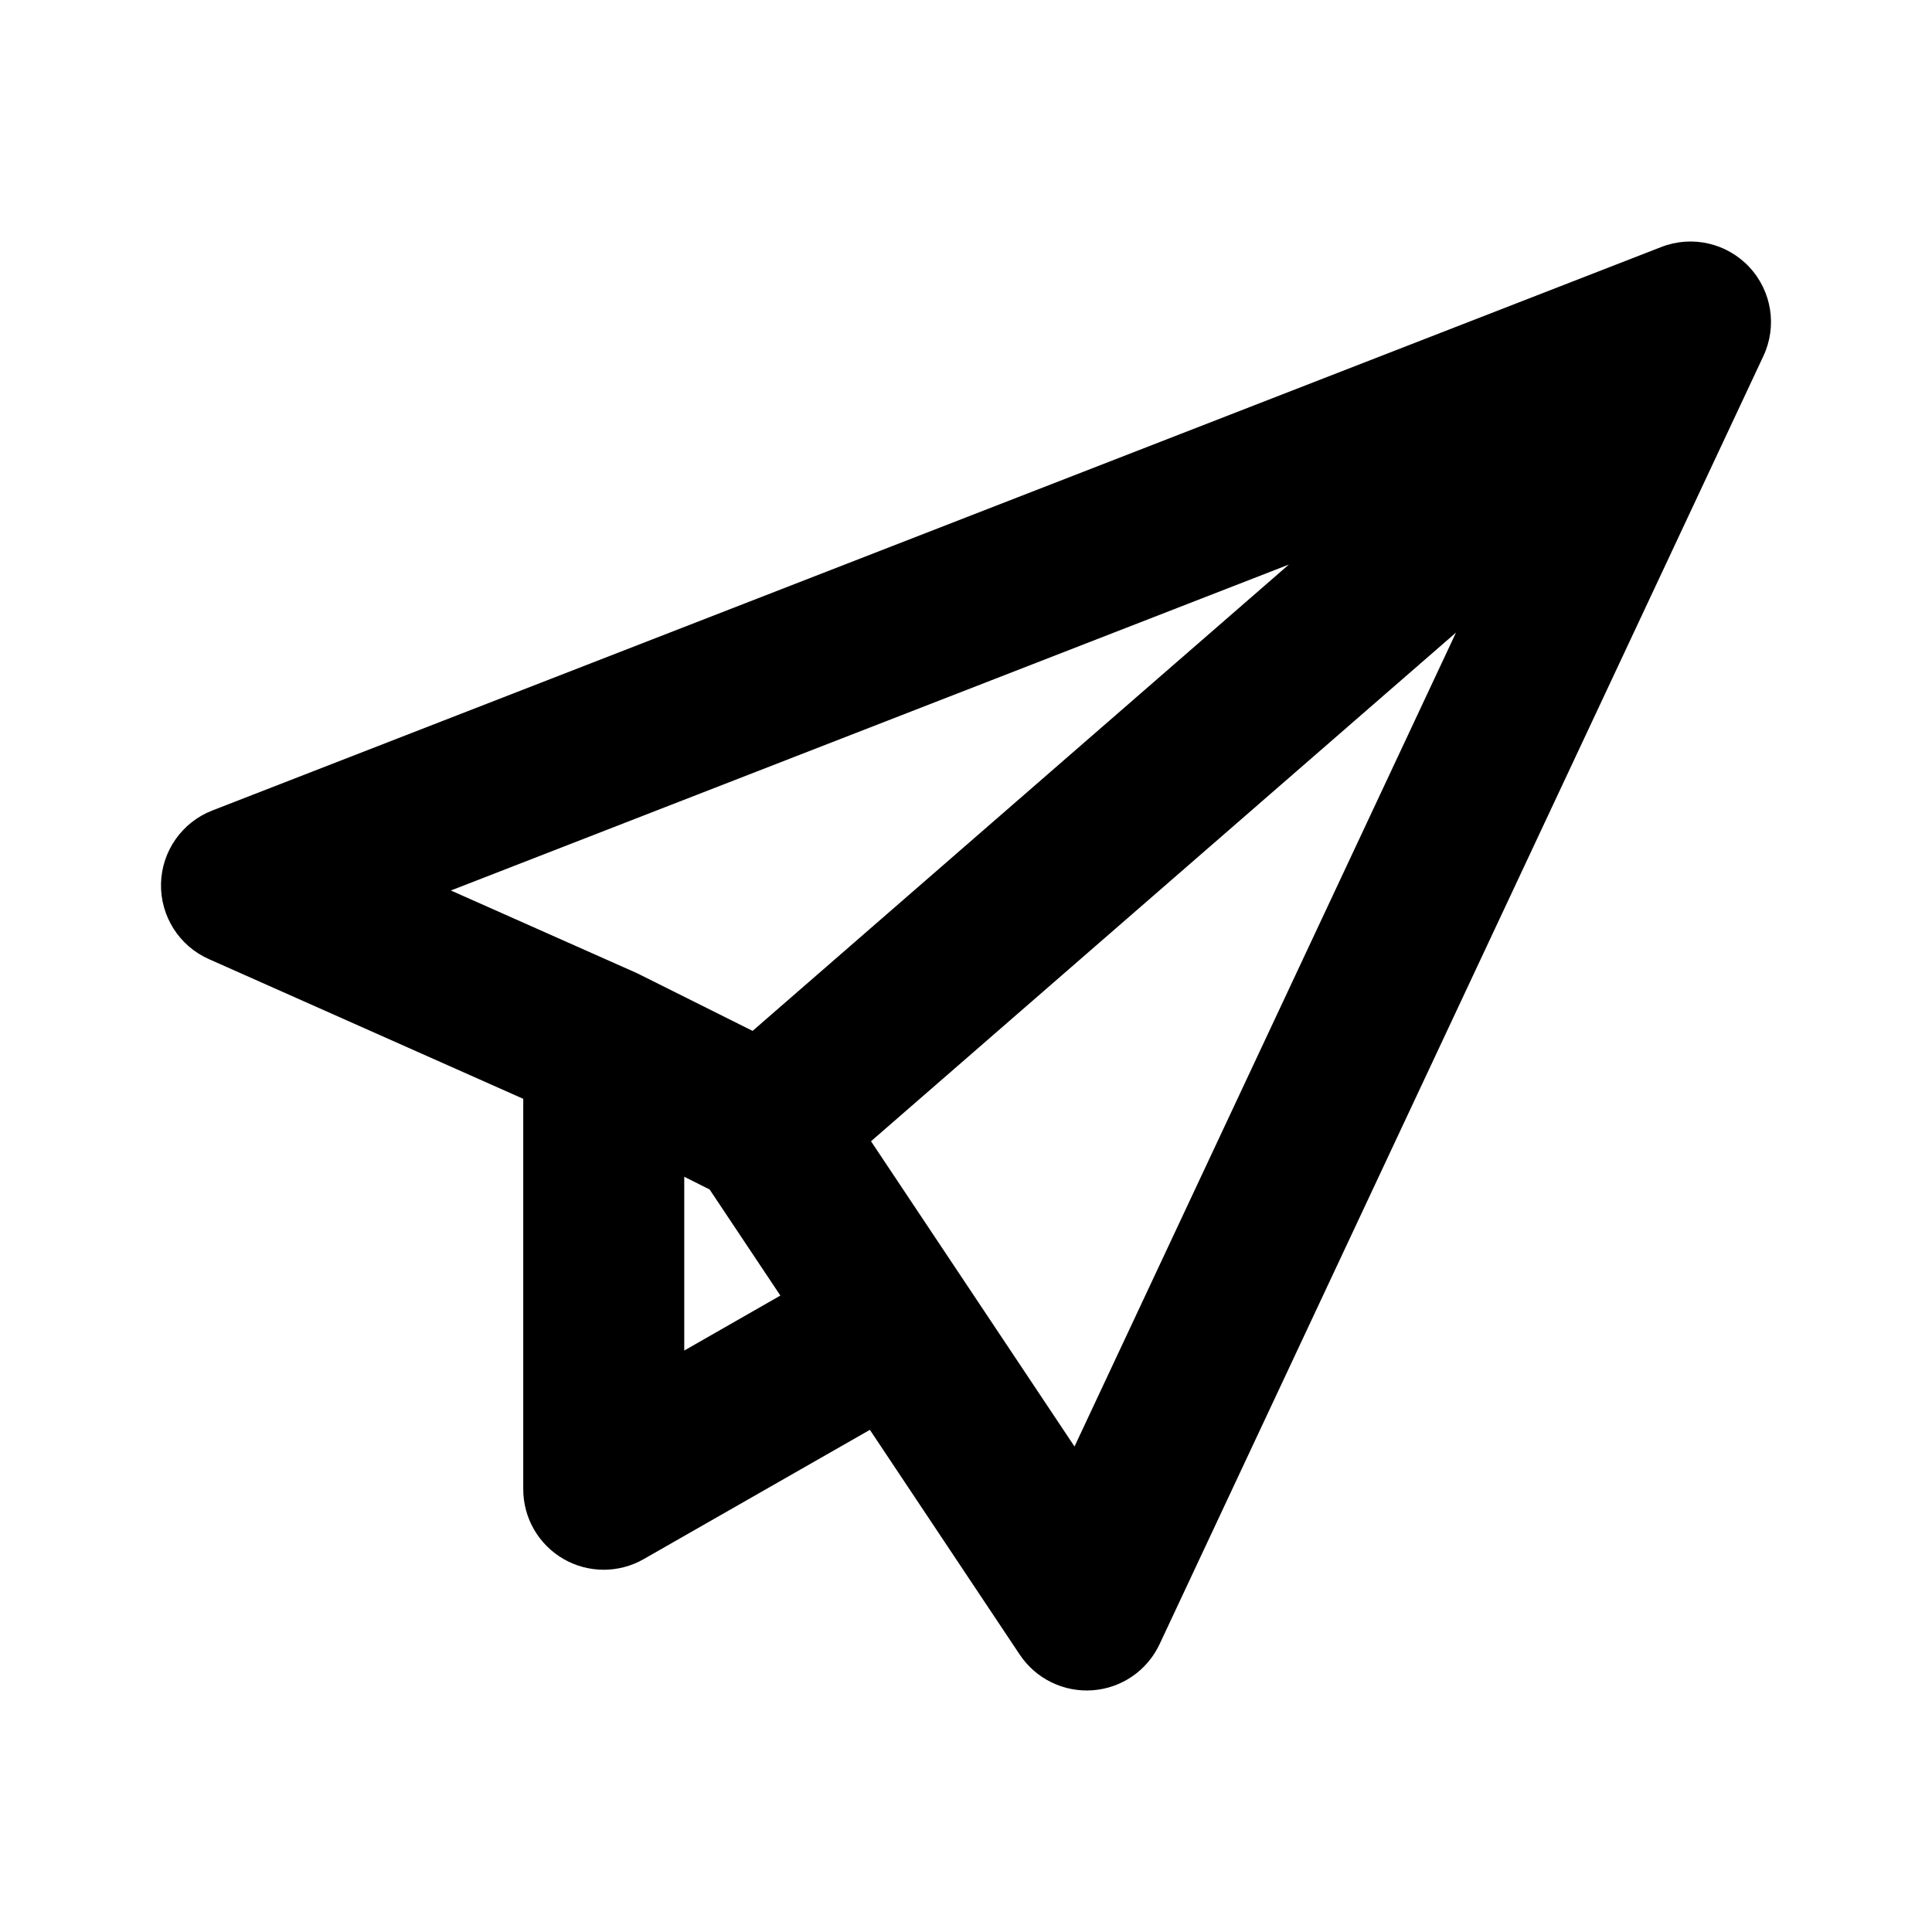<svg width="24" height="24" viewBox="0 0 24 24" xmlns="http://www.w3.org/2000/svg">
<path fill-rule="evenodd" clip-rule="evenodd" d="M21.73 3.317C22.01 3.616 22.079 4.054 21.905 4.424L14.405 20.424C14.252 20.751 13.935 20.97 13.575 20.997C13.215 21.024 12.868 20.855 12.668 20.555L10.806 17.762L7.996 19.368C7.687 19.545 7.306 19.544 6.998 19.365C6.69 19.186 6.5 18.857 6.5 18.5V13.65L2.594 11.914C2.225 11.75 1.991 11.38 2 10.976C2.01 10.573 2.261 10.214 2.638 10.068L20.638 3.068C21.019 2.92 21.451 3.019 21.73 3.317ZM8.5 14.618L8.815 14.776L9.694 16.094L8.5 16.777V14.618ZM10.82 14.177L13.348 17.969L18.087 7.858L10.82 14.177ZM16.011 7.013L5.601 11.062L7.906 12.086C7.92 12.092 7.934 12.099 7.947 12.106L9.349 12.806L16.011 7.013Z" fill="black"/>
</svg>
